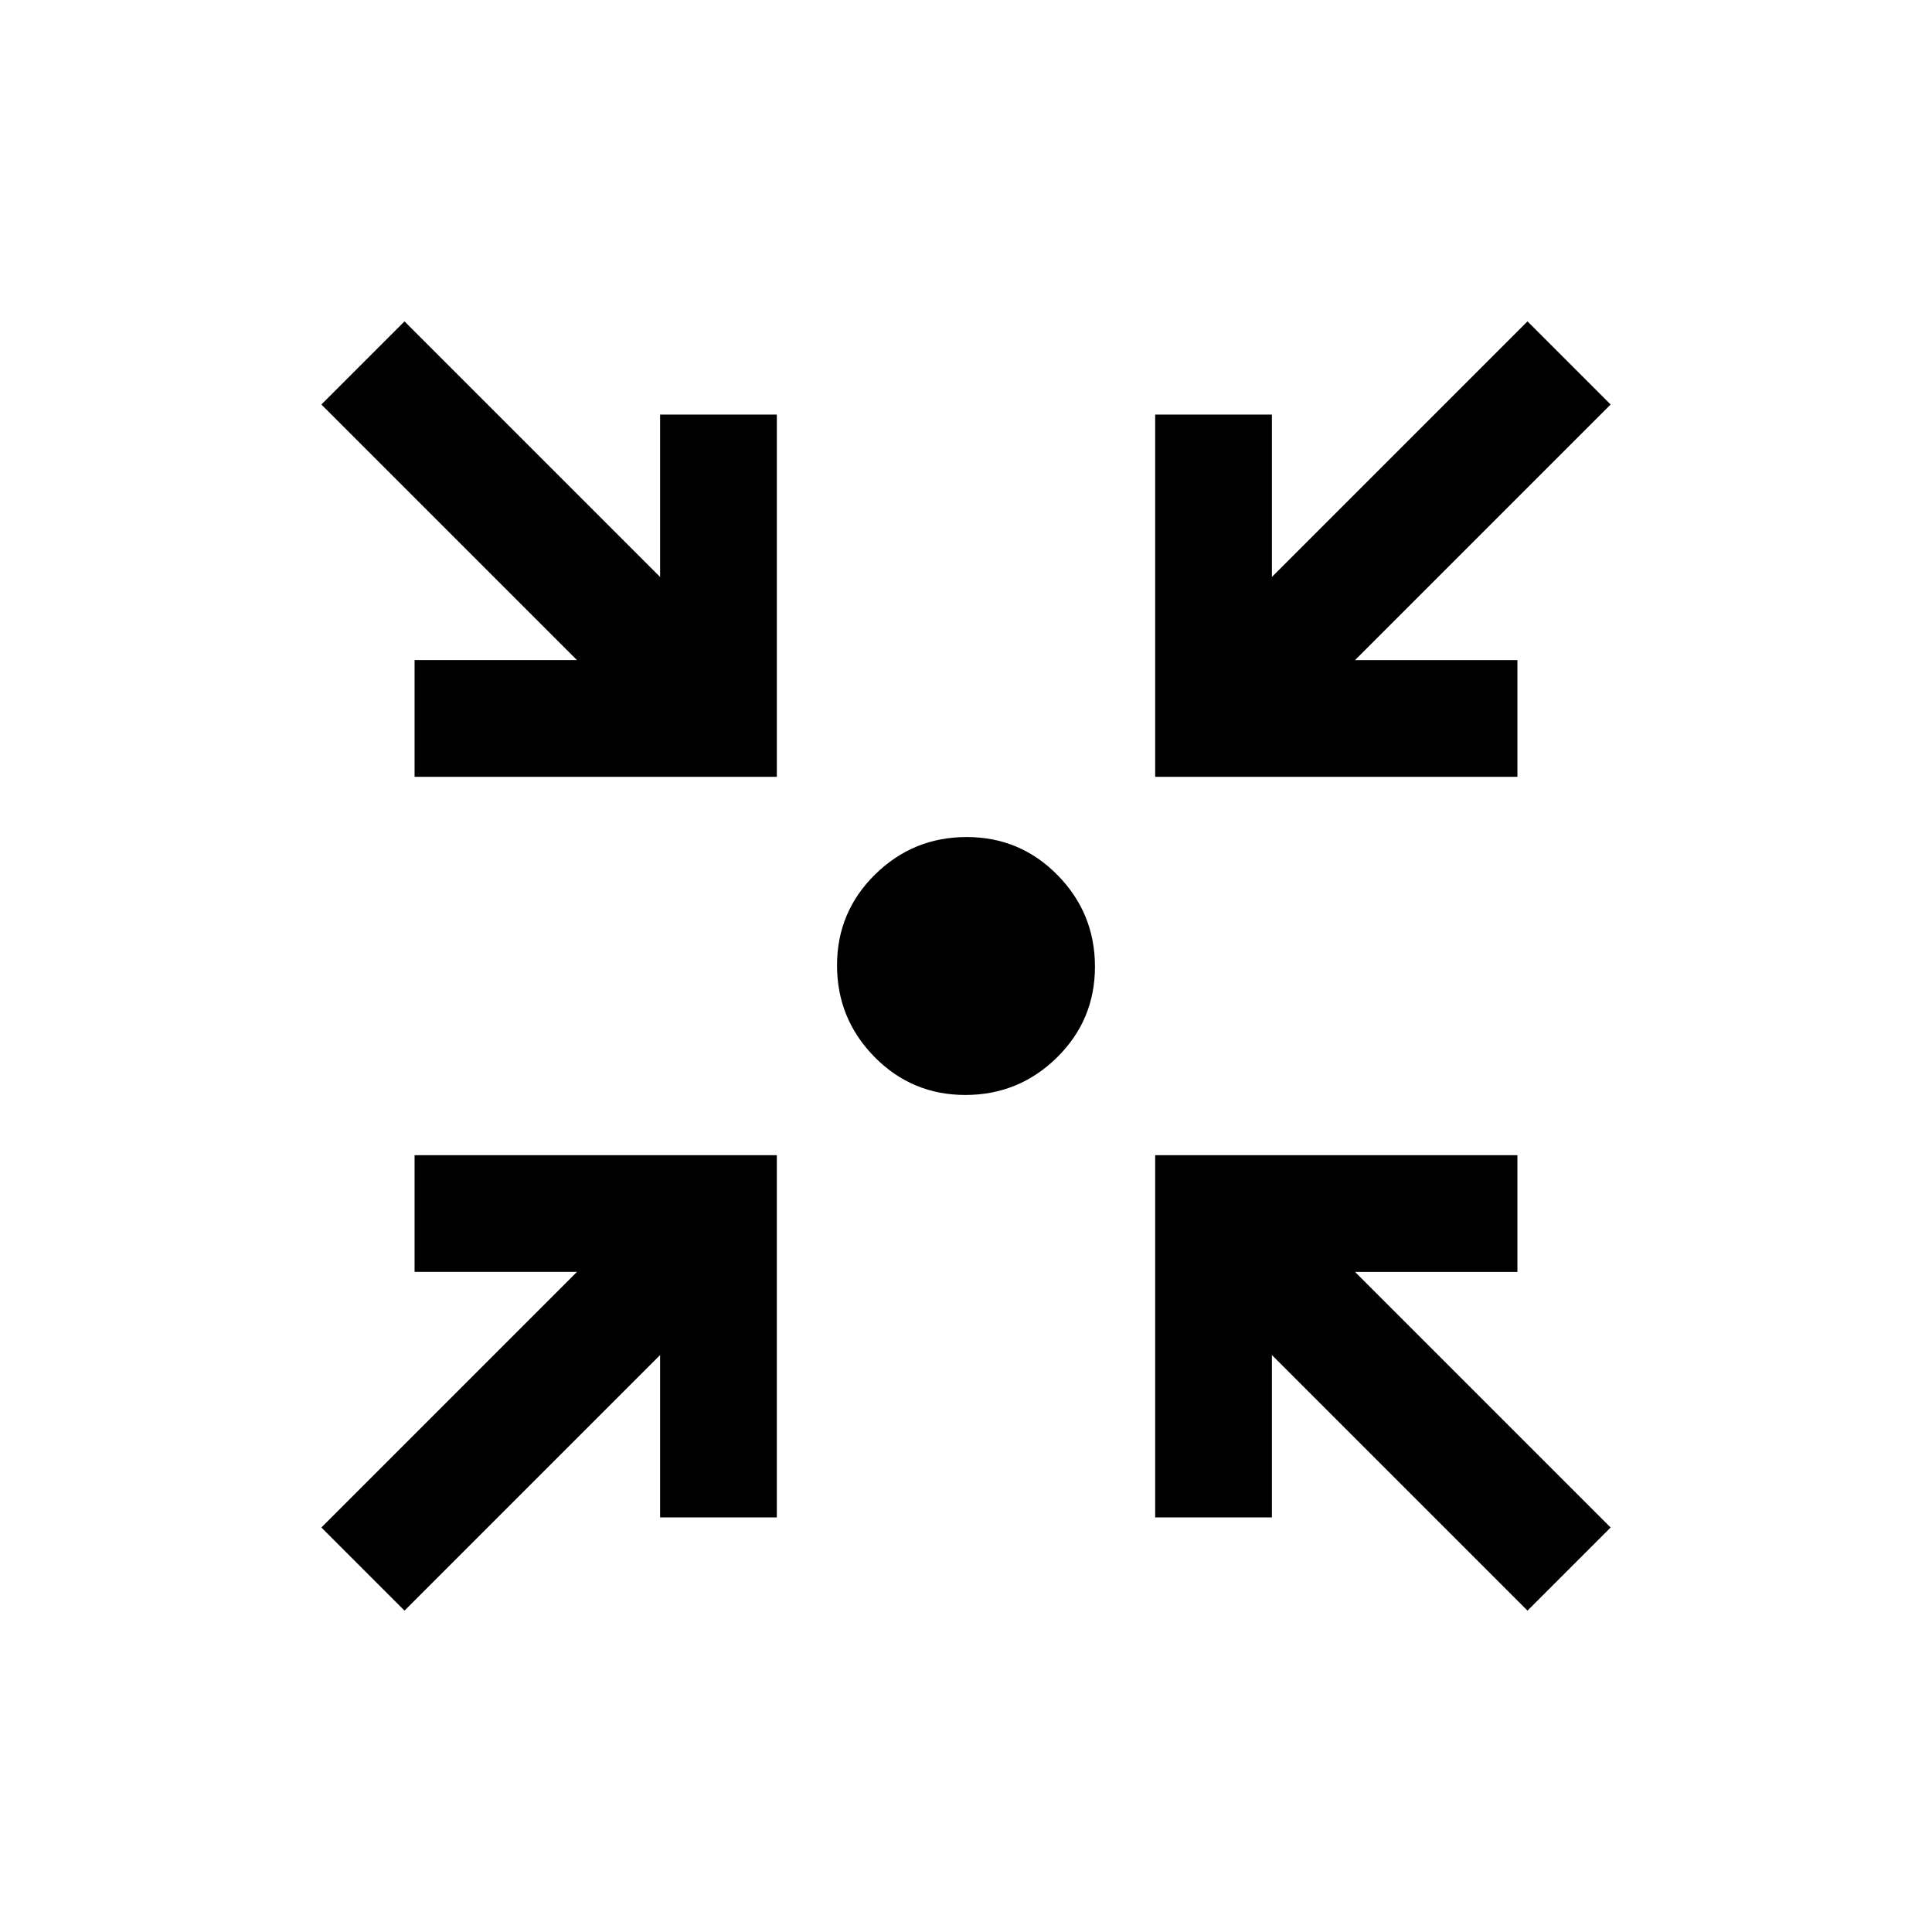 <svg xmlns="http://www.w3.org/2000/svg" height="20" viewBox="0 -960 960 960" width="20"><path d="M201-159.69 159.69-201l127-127H206v-58h180v180h-58v-80.69l-127 127Zm558 0-127-127V-206h-58v-180h180v58h-80.69l127 127L759-159.69ZM206-574v-58h80.69l-127-127L201-800.31l127 127V-754h58v180H206Zm368 0v-180h58v80.69l127-127L800.31-759l-127 127H754v58H574Zm-94.33 158.08q-26.56 0-45.16-18.92-18.59-18.92-18.59-45.49 0-26.56 18.92-45.16 18.92-18.59 45.49-18.59 26.56 0 45.16 18.92 18.59 18.92 18.59 45.49 0 26.56-18.92 45.16-18.92 18.59-45.49 18.59Z"/></svg>